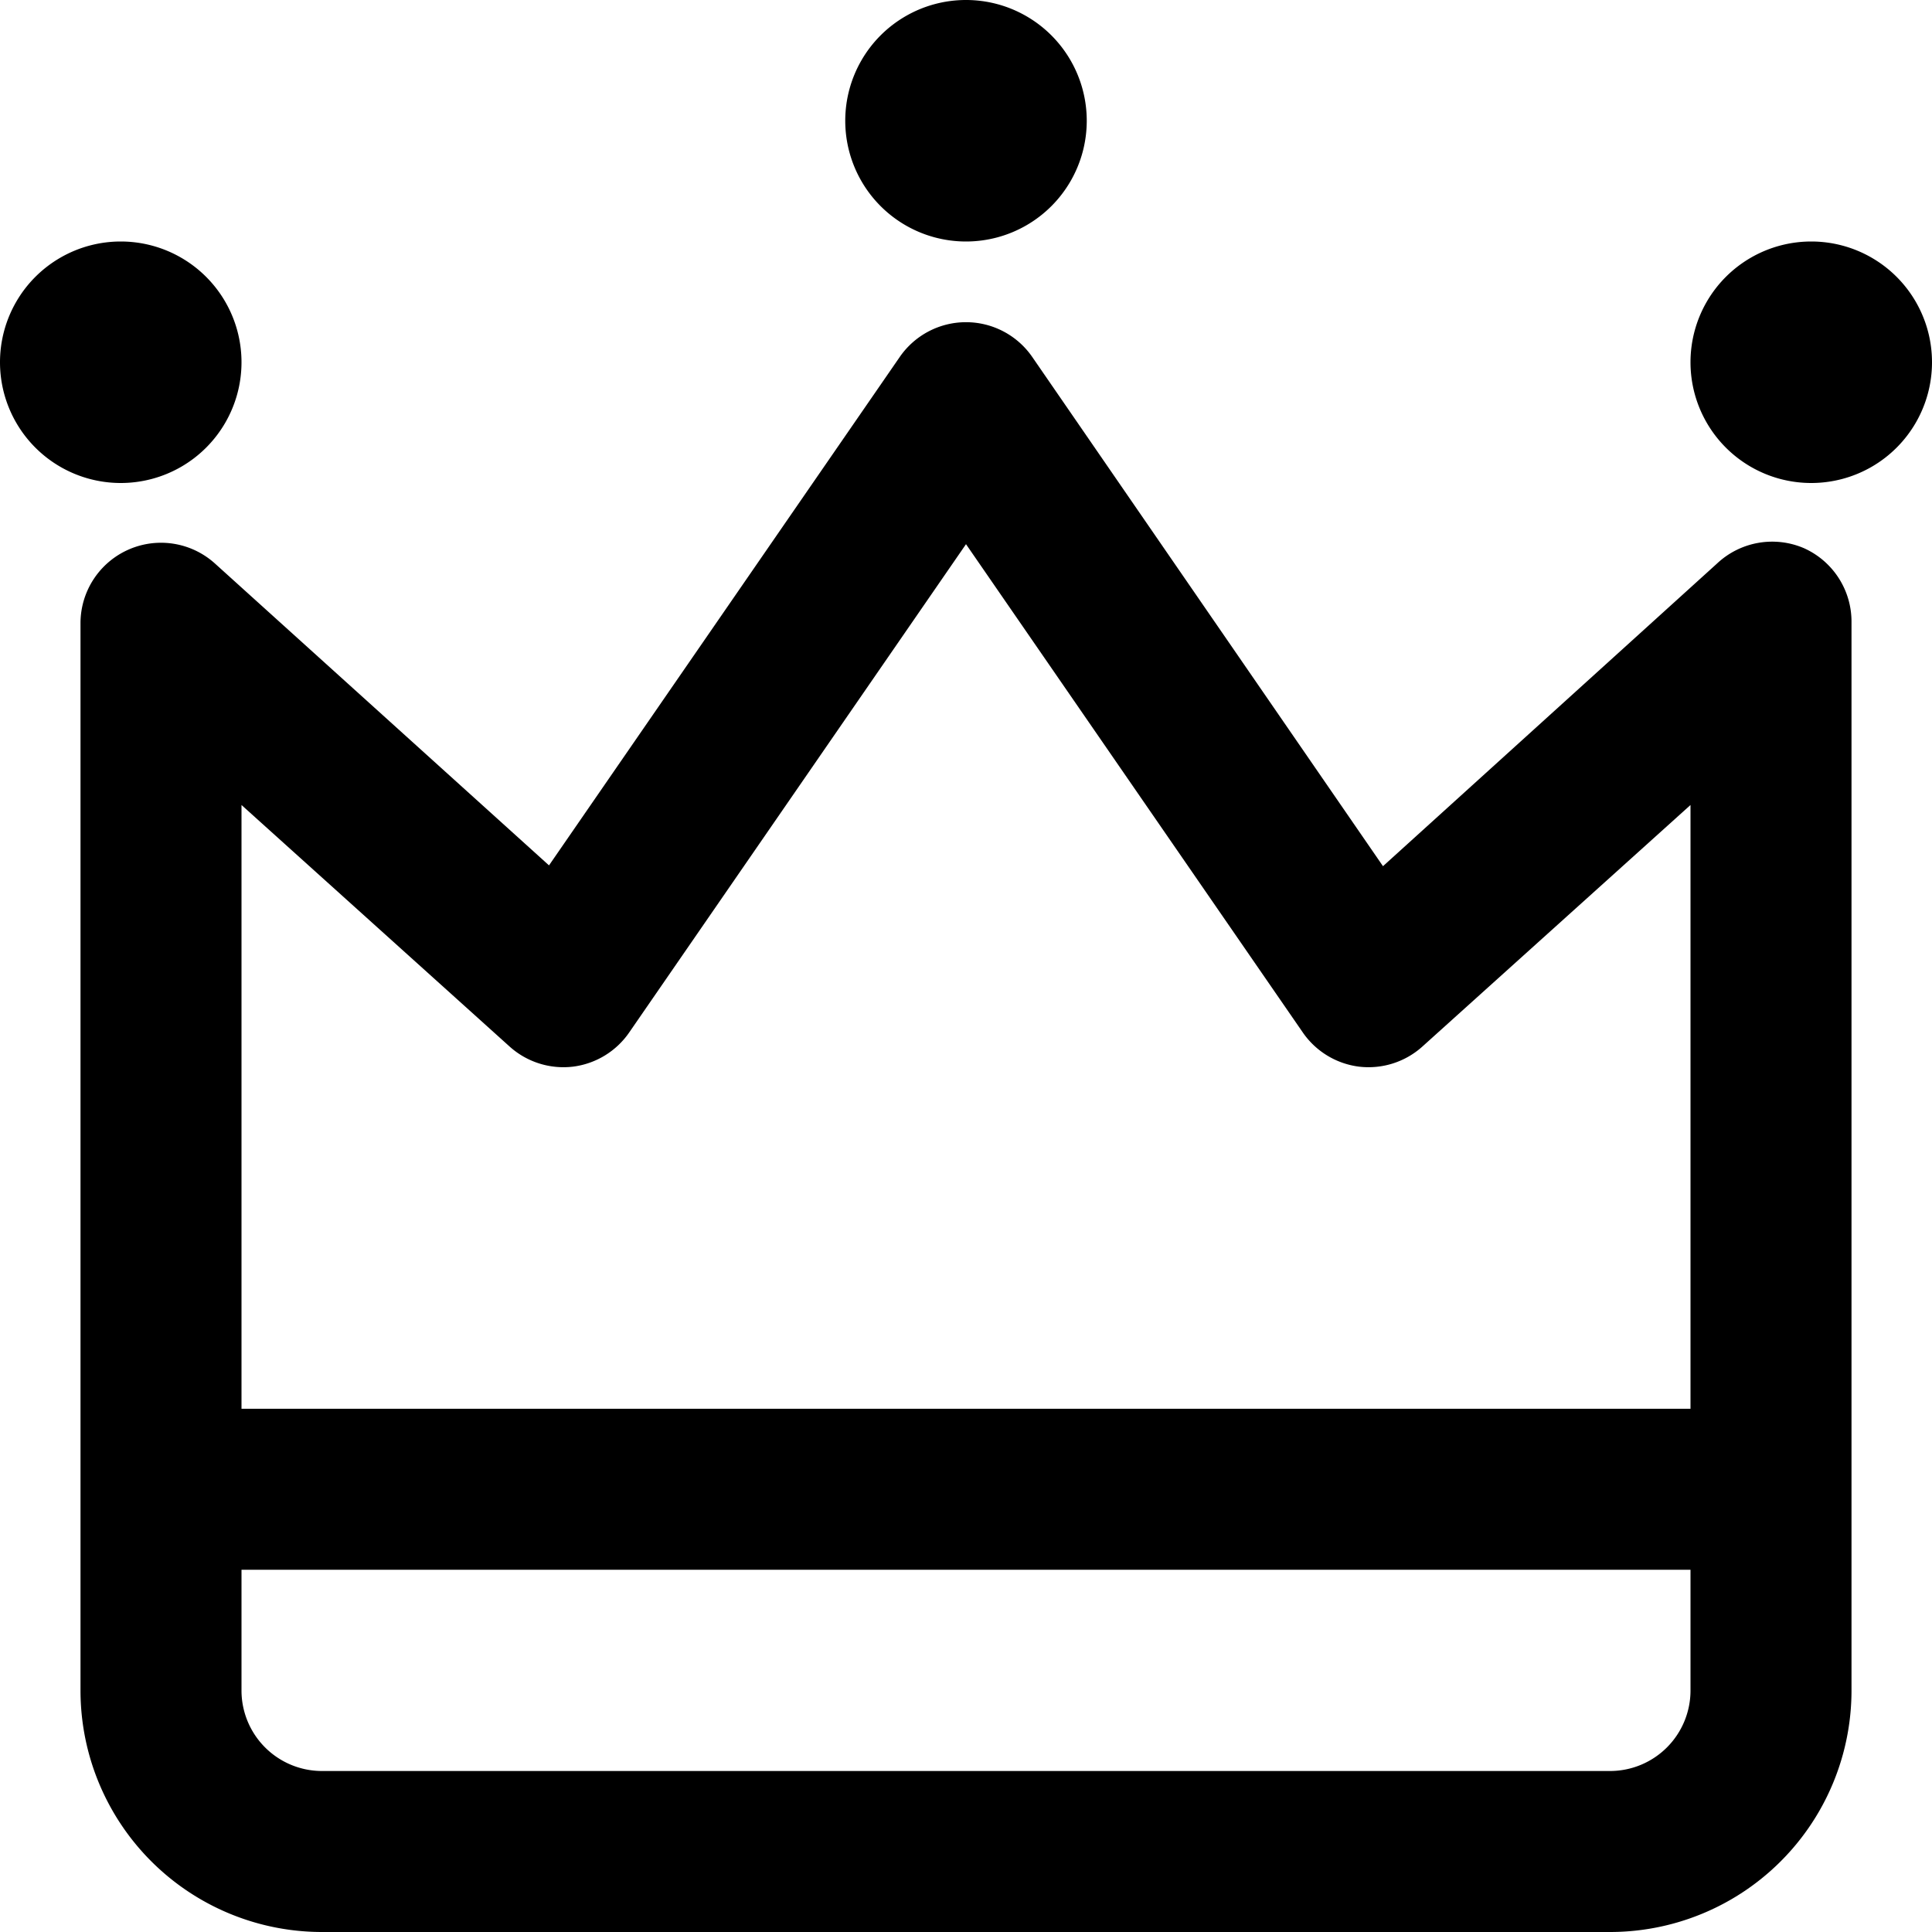 <?xml version="1.0" standalone="no"?><!DOCTYPE svg PUBLIC "-//W3C//DTD SVG 1.1//EN" "http://www.w3.org/Graphics/SVG/1.1/DTD/svg11.dtd"><svg t="1579319297052" class="icon" viewBox="0 0 1024 1024" version="1.1" xmlns="http://www.w3.org/2000/svg" p-id="2196" xmlns:xlink="http://www.w3.org/1999/xlink" width="128" height="128"><defs><style type="text/css"></style></defs><path d="M956.16 290.56a42.667 42.667 0 0 0-46.08 8.107l-177.067 160.427-186.027-270.08a42.667 42.667 0 0 0-69.973 0l-186.027 269.653L113.92 298.667A42.667 42.667 0 0 0 42.667 329.813V896a128 128 0 0 0 128 128h682.667a128 128 0 0 0 128-128V329.813a42.667 42.667 0 0 0-25.173-39.253zM896 896a42.667 42.667 0 0 1-42.667 42.667H170.667a42.667 42.667 0 0 1-42.667-42.667v-64h768z m0-149.333H128V426.667l142.08 128a42.667 42.667 0 0 0 33.707 10.667 42.667 42.667 0 0 0 29.867-18.347L512 288.427l178.347 258.56a42.667 42.667 0 0 0 29.867 18.347 42.667 42.667 0 0 0 33.707-10.667L896 426.667z" p-id="2197"></path><path d="M512 64m-64 0a64 64 0 1 0 128 0 64 64 0 1 0-128 0Z" p-id="2198"></path><path d="M64 192m-64 0a64 64 0 1 0 128 0 64 64 0 1 0-128 0Z" p-id="2199"></path><path d="M960 192m-64 0a64 64 0 1 0 128 0 64 64 0 1 0-128 0Z" p-id="2200"></path></svg>